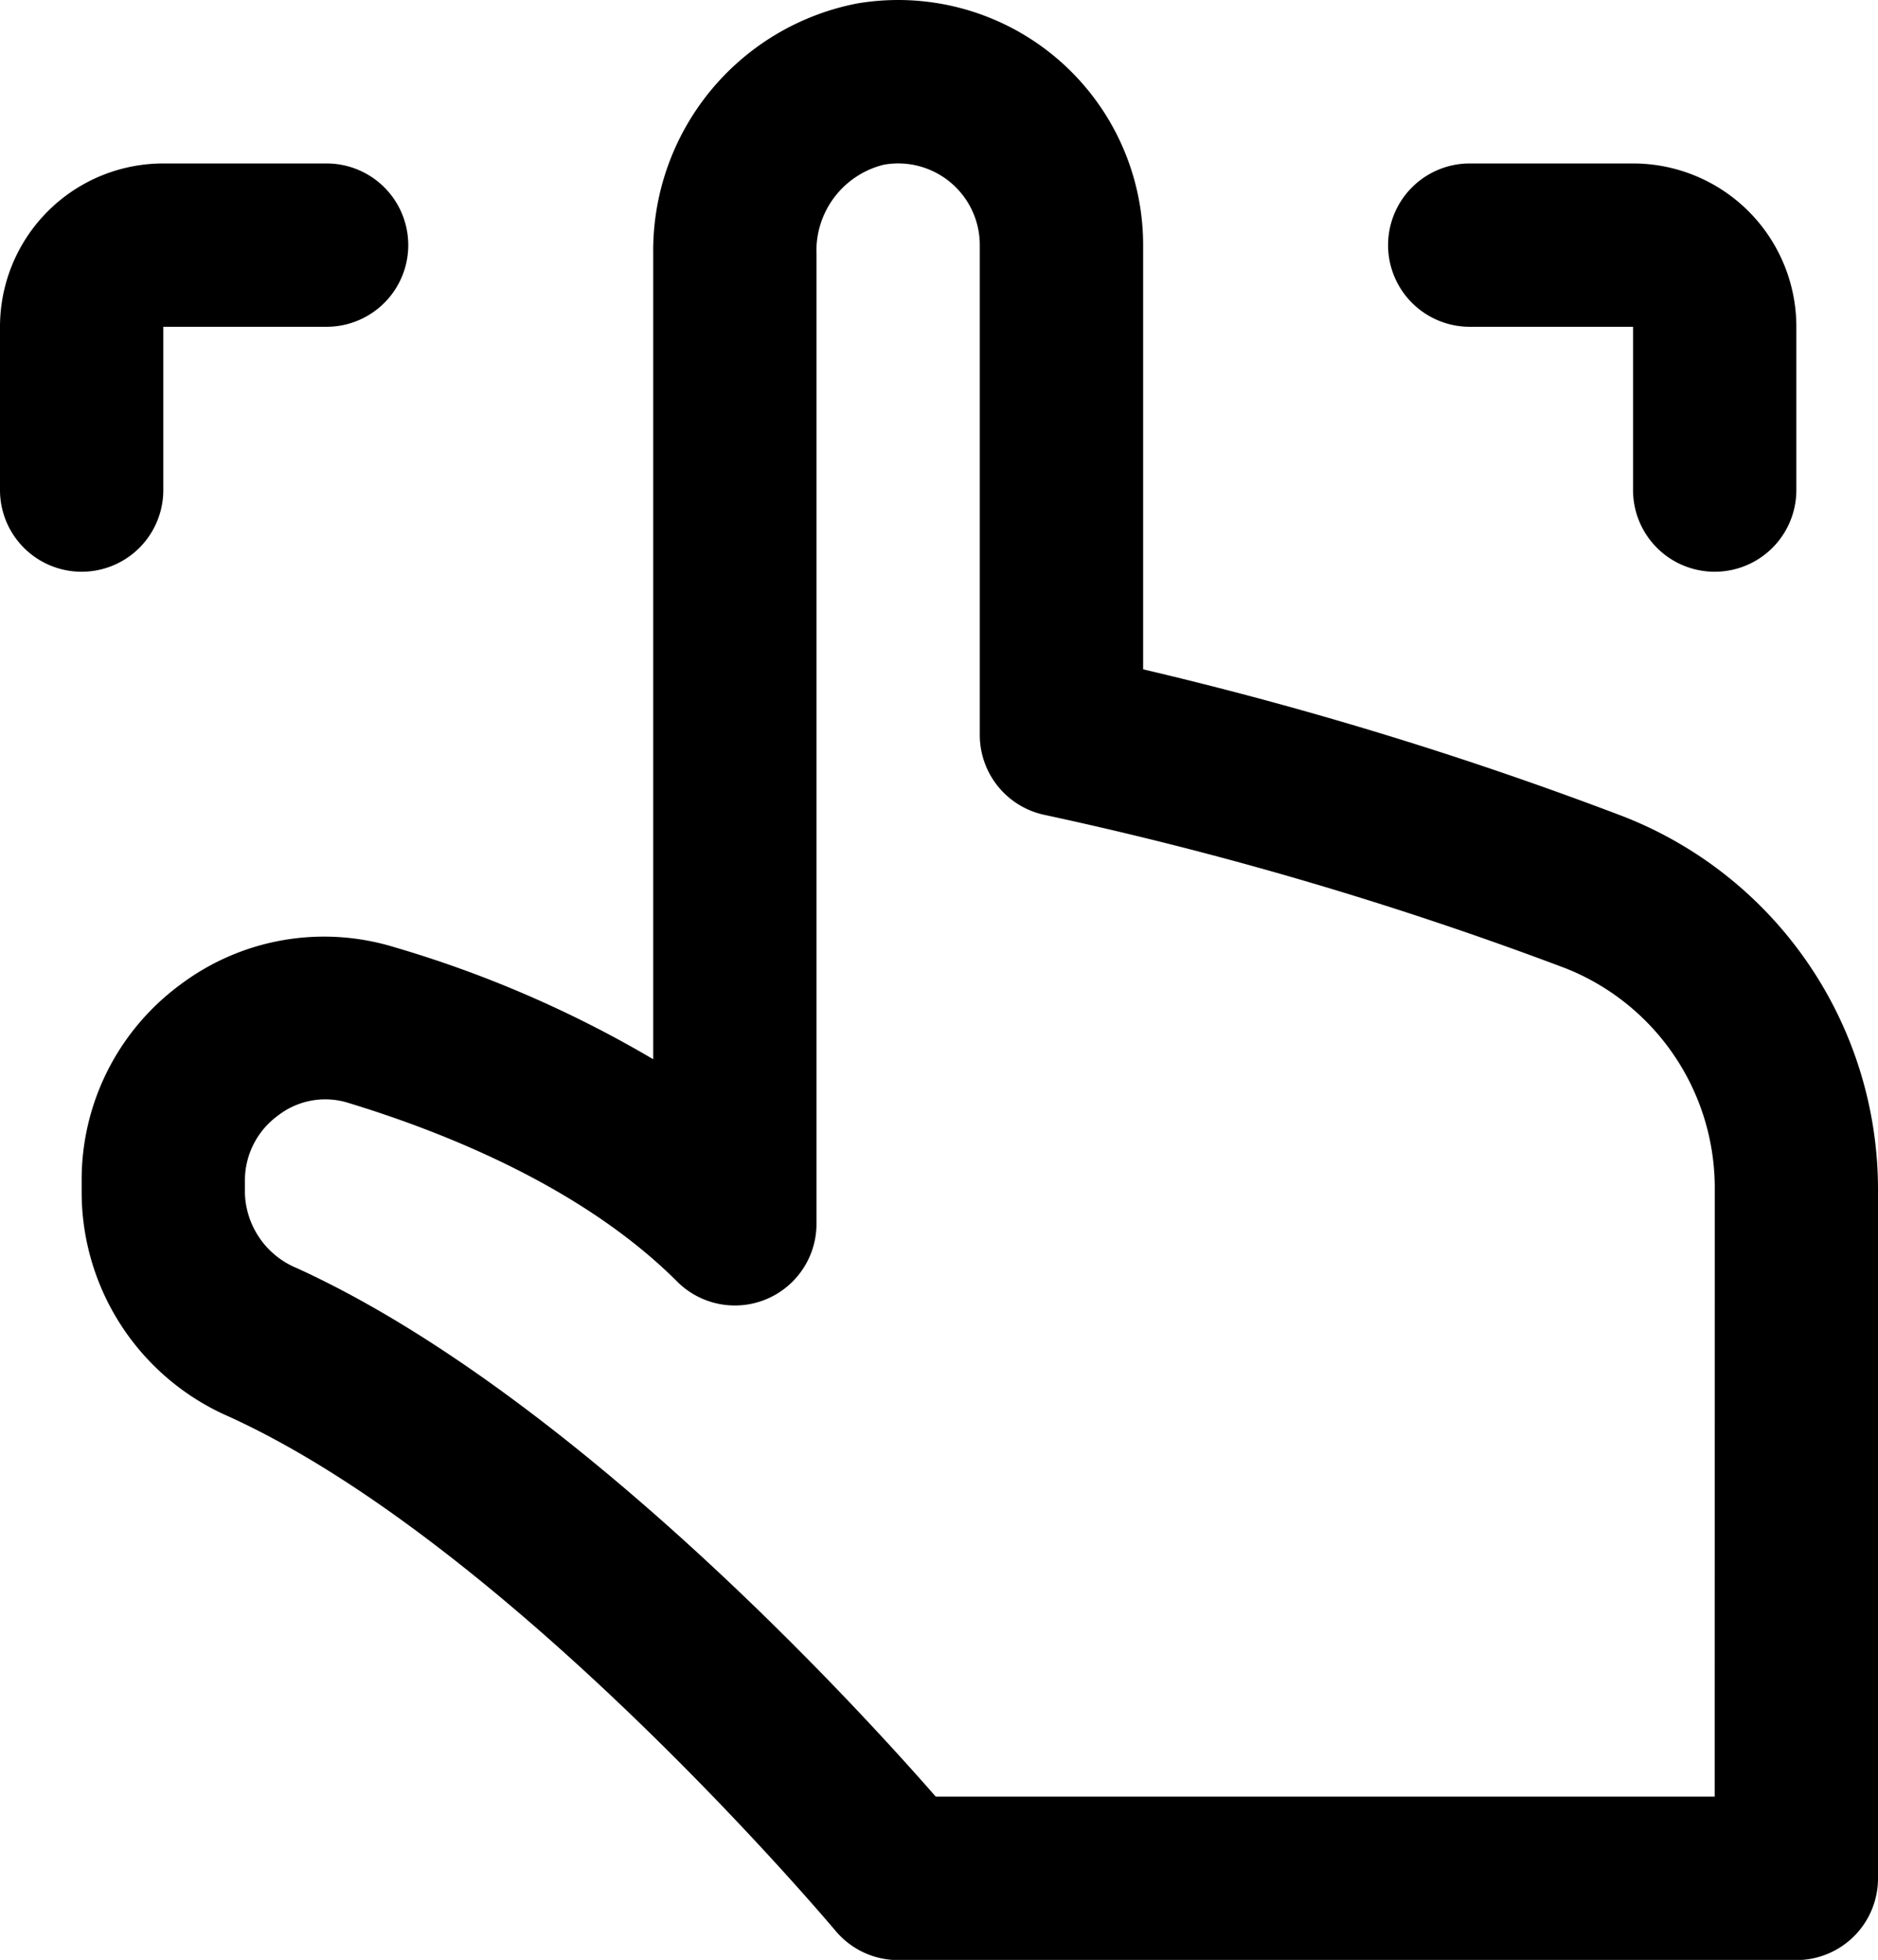 <svg id="Capa_1" data-name="Capa 1" xmlns="http://www.w3.org/2000/svg" viewBox="0 0 515.2 537.64"><path d="M607.6,337.18a109.86,109.86,0,0,0-69.72-102A1036.24,1036.24,0,0,0,406,194.77V78.4a67.21,67.21,0,0,0-78.4-66.3,69.09,69.09,0,0,0-56,68.71V301.73a313.13,313.13,0,0,0-71.18-30.79,65.6,65.6,0,0,0-58.52,10.3,66.46,66.46,0,0,0-27.1,53.87v3.47h0a67.17,67.17,0,0,0,40.48,61.21c77.79,35.51,165.43,140,166.32,141h0a22.39,22.39,0,0,0,17.2,8.06H585.2a22.4,22.4,0,0,0,22.4-22.4ZM562.8,504H349.1c-23.3-26.66-100.8-110.94-175.17-144.93a23,23,0,0,1-14.34-20.5V335.1h0a22,22,0,0,1,9-17.87,21.15,21.15,0,0,1,19-3.64c27.11,8.23,64.9,23.41,90.67,49.22a22.39,22.39,0,0,0,38.13-15.62V80.81a24.29,24.29,0,0,1,18.48-24.47A22.39,22.39,0,0,1,361.19,78.4V212.8a22.41,22.41,0,0,0,18,21.95,1000,1000,0,0,1,142.63,42,64.82,64.82,0,0,1,41,60.42Z" transform="translate(-92.4 -11.16)"/><path d="M114.8,168a22.4,22.4,0,0,0,22.4-22.4V100.8H182A22.4,22.4,0,1,0,182,56H137.2a44.79,44.79,0,0,0-44.8,44.8v44.8A22.4,22.4,0,0,0,114.8,168Z" transform="translate(-92.4 -11.16)"/><path d="M562.8,168a22.4,22.4,0,0,0,22.4-22.4V100.8A44.79,44.79,0,0,0,540.4,56H495.6a22.4,22.4,0,1,0,0,44.8h44.8v44.8h0A22.4,22.4,0,0,0,562.8,168Z" transform="translate(-92.4 -11.16)"/></svg>